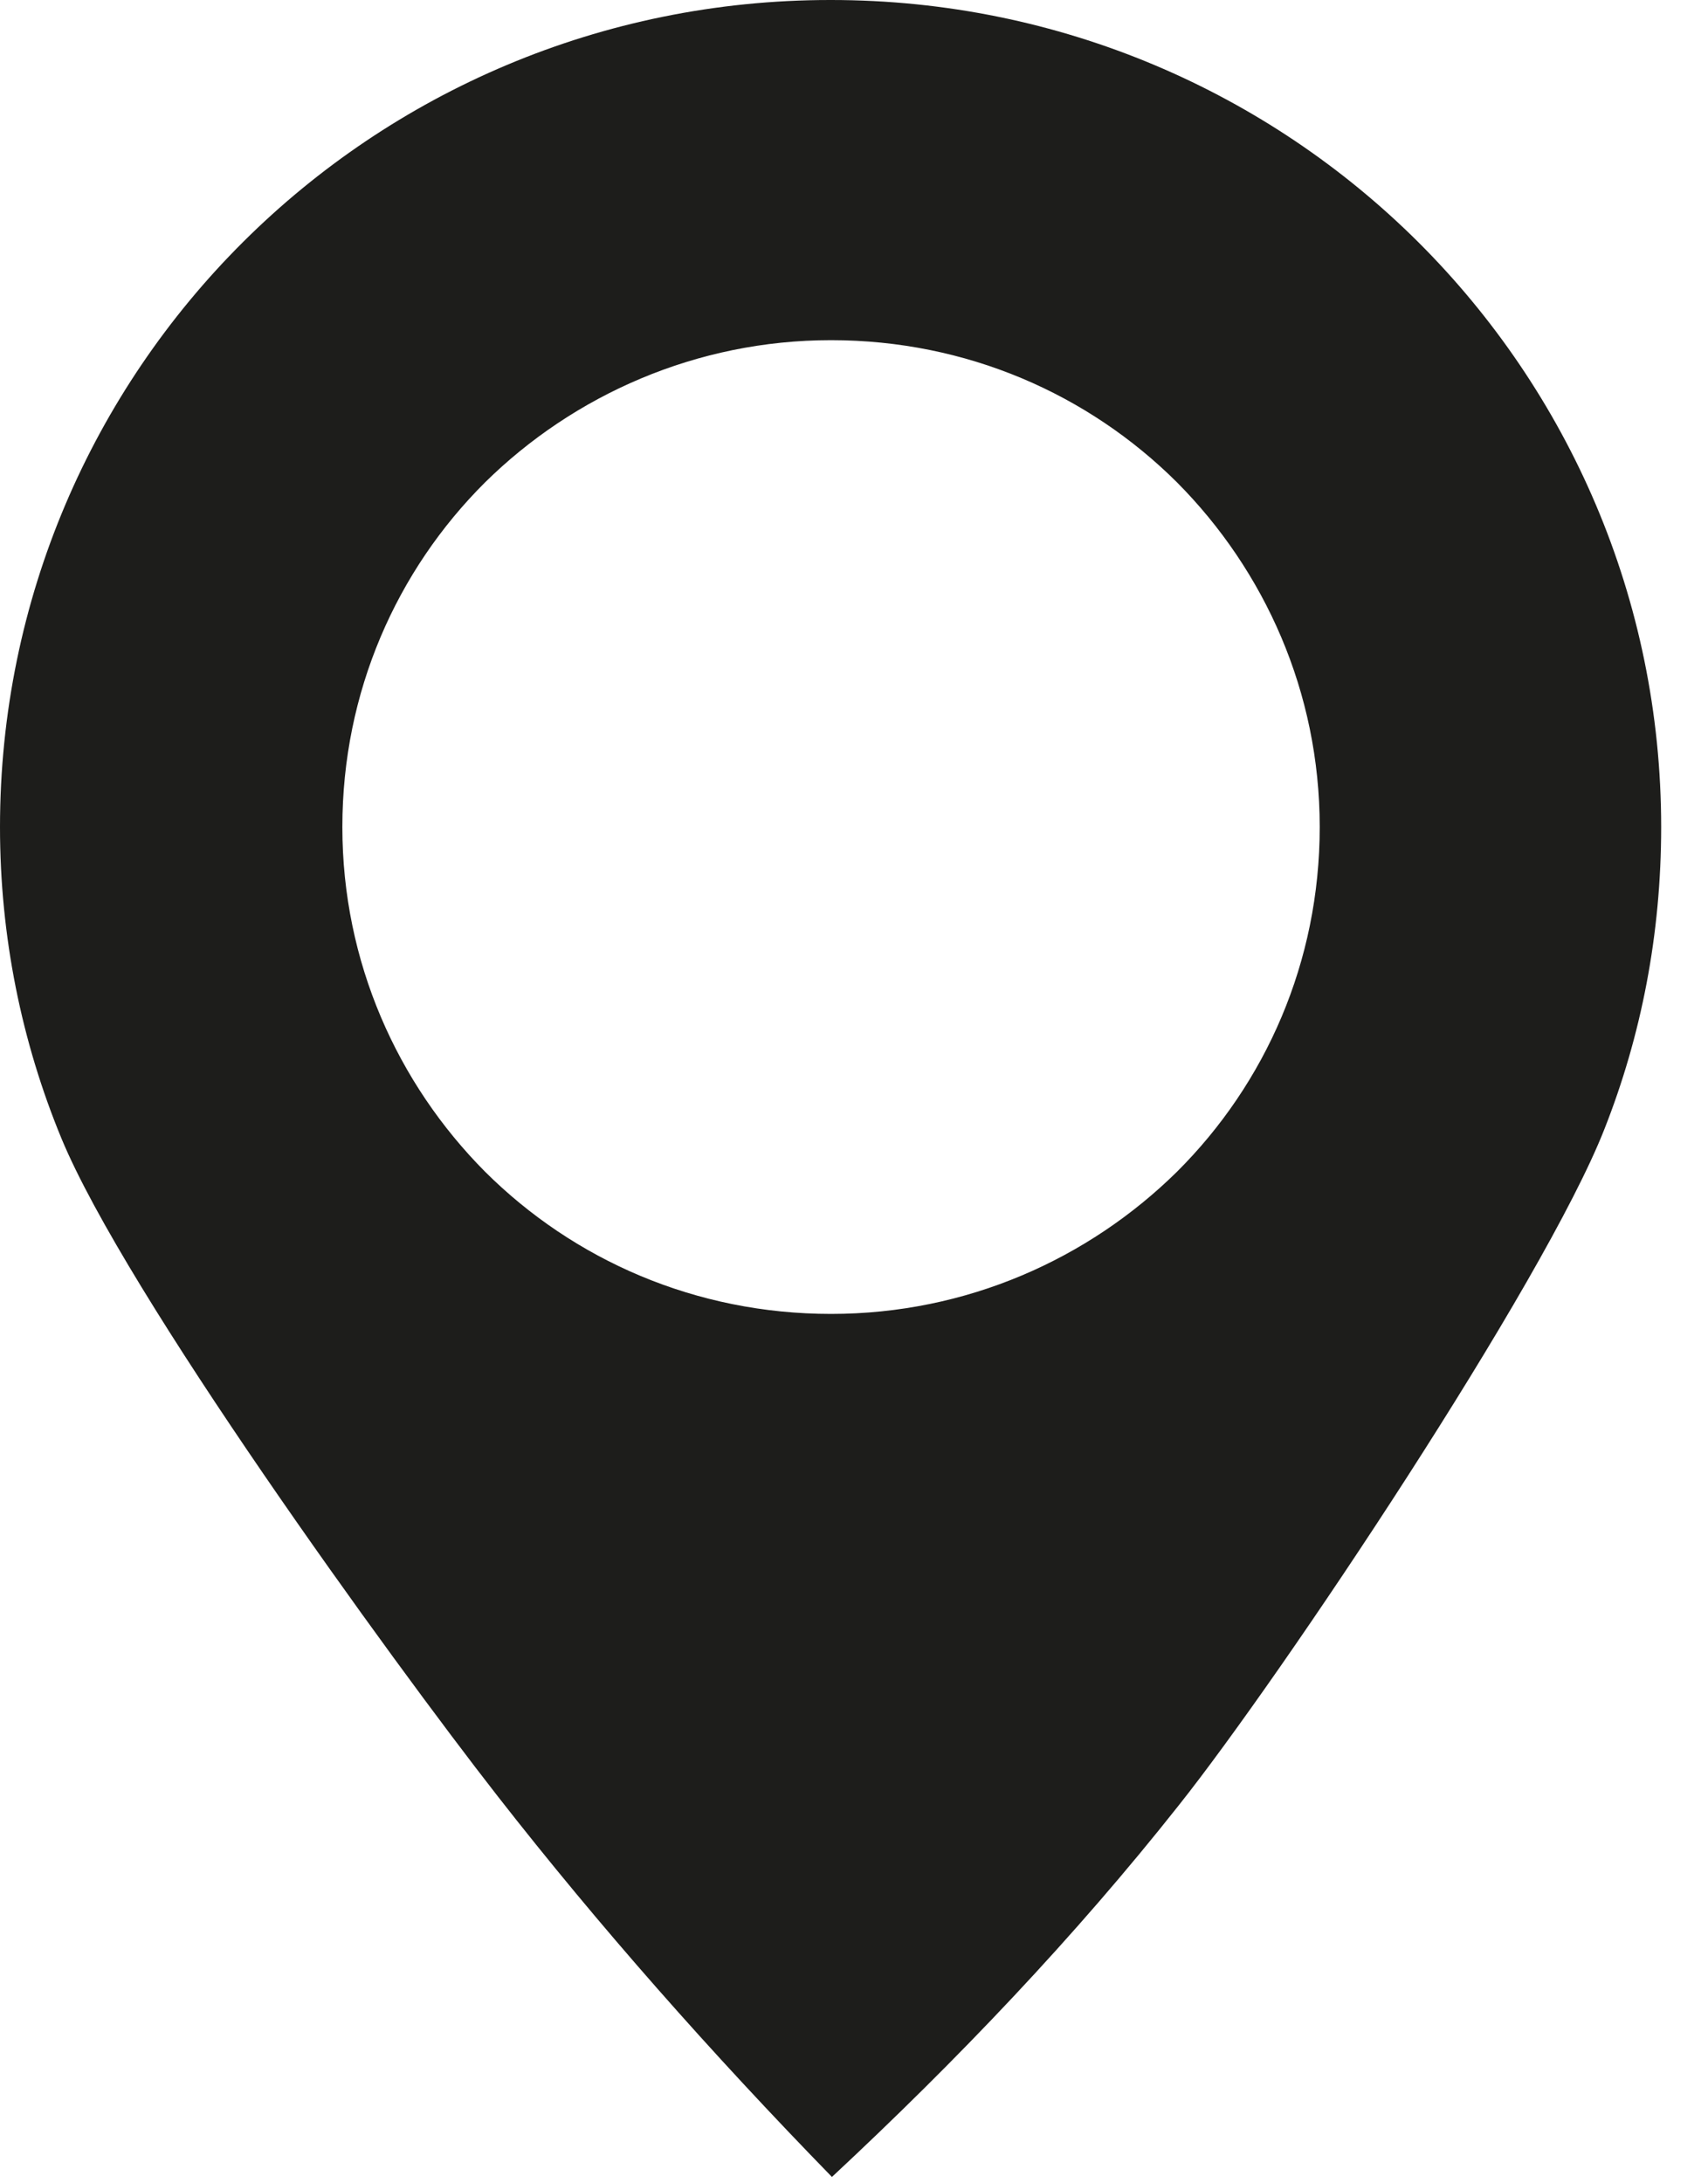 <svg width="36" height="46" viewBox="0 0 36 46" fill="none" xmlns="http://www.w3.org/2000/svg">
<path id="Vector" fill-rule="evenodd" clip-rule="evenodd" d="M17.516 0C22.352 0 26.731 1.953 29.892 5.1C33.052 8.248 35.013 12.609 35.013 17.425C35.013 19.681 34.594 21.824 33.814 23.796C32.538 27.038 27.017 35.305 24.846 38.035C22.657 40.803 20.182 43.401 17.535 45.866C14.984 43.249 12.623 40.576 10.491 37.846C8.225 34.945 2.646 27.247 1.295 23.985C0.457 21.956 0 19.738 0 17.425C0 12.609 1.961 8.248 5.122 5.1C8.282 1.953 12.661 0 17.497 0L17.516 0ZM17.516 7.167C14.679 7.167 12.09 8.324 10.224 10.163C8.358 12.021 7.216 14.581 7.216 17.425C7.216 20.269 8.377 22.829 10.224 24.687C12.09 26.545 14.66 27.683 17.516 27.683C20.372 27.683 22.942 26.526 24.808 24.687C26.674 22.829 27.816 20.269 27.816 17.425C27.816 14.581 26.655 12.021 24.808 10.163C22.942 8.305 20.372 7.167 17.516 7.167Z" fill="#1D1D1B"/>
</svg>
